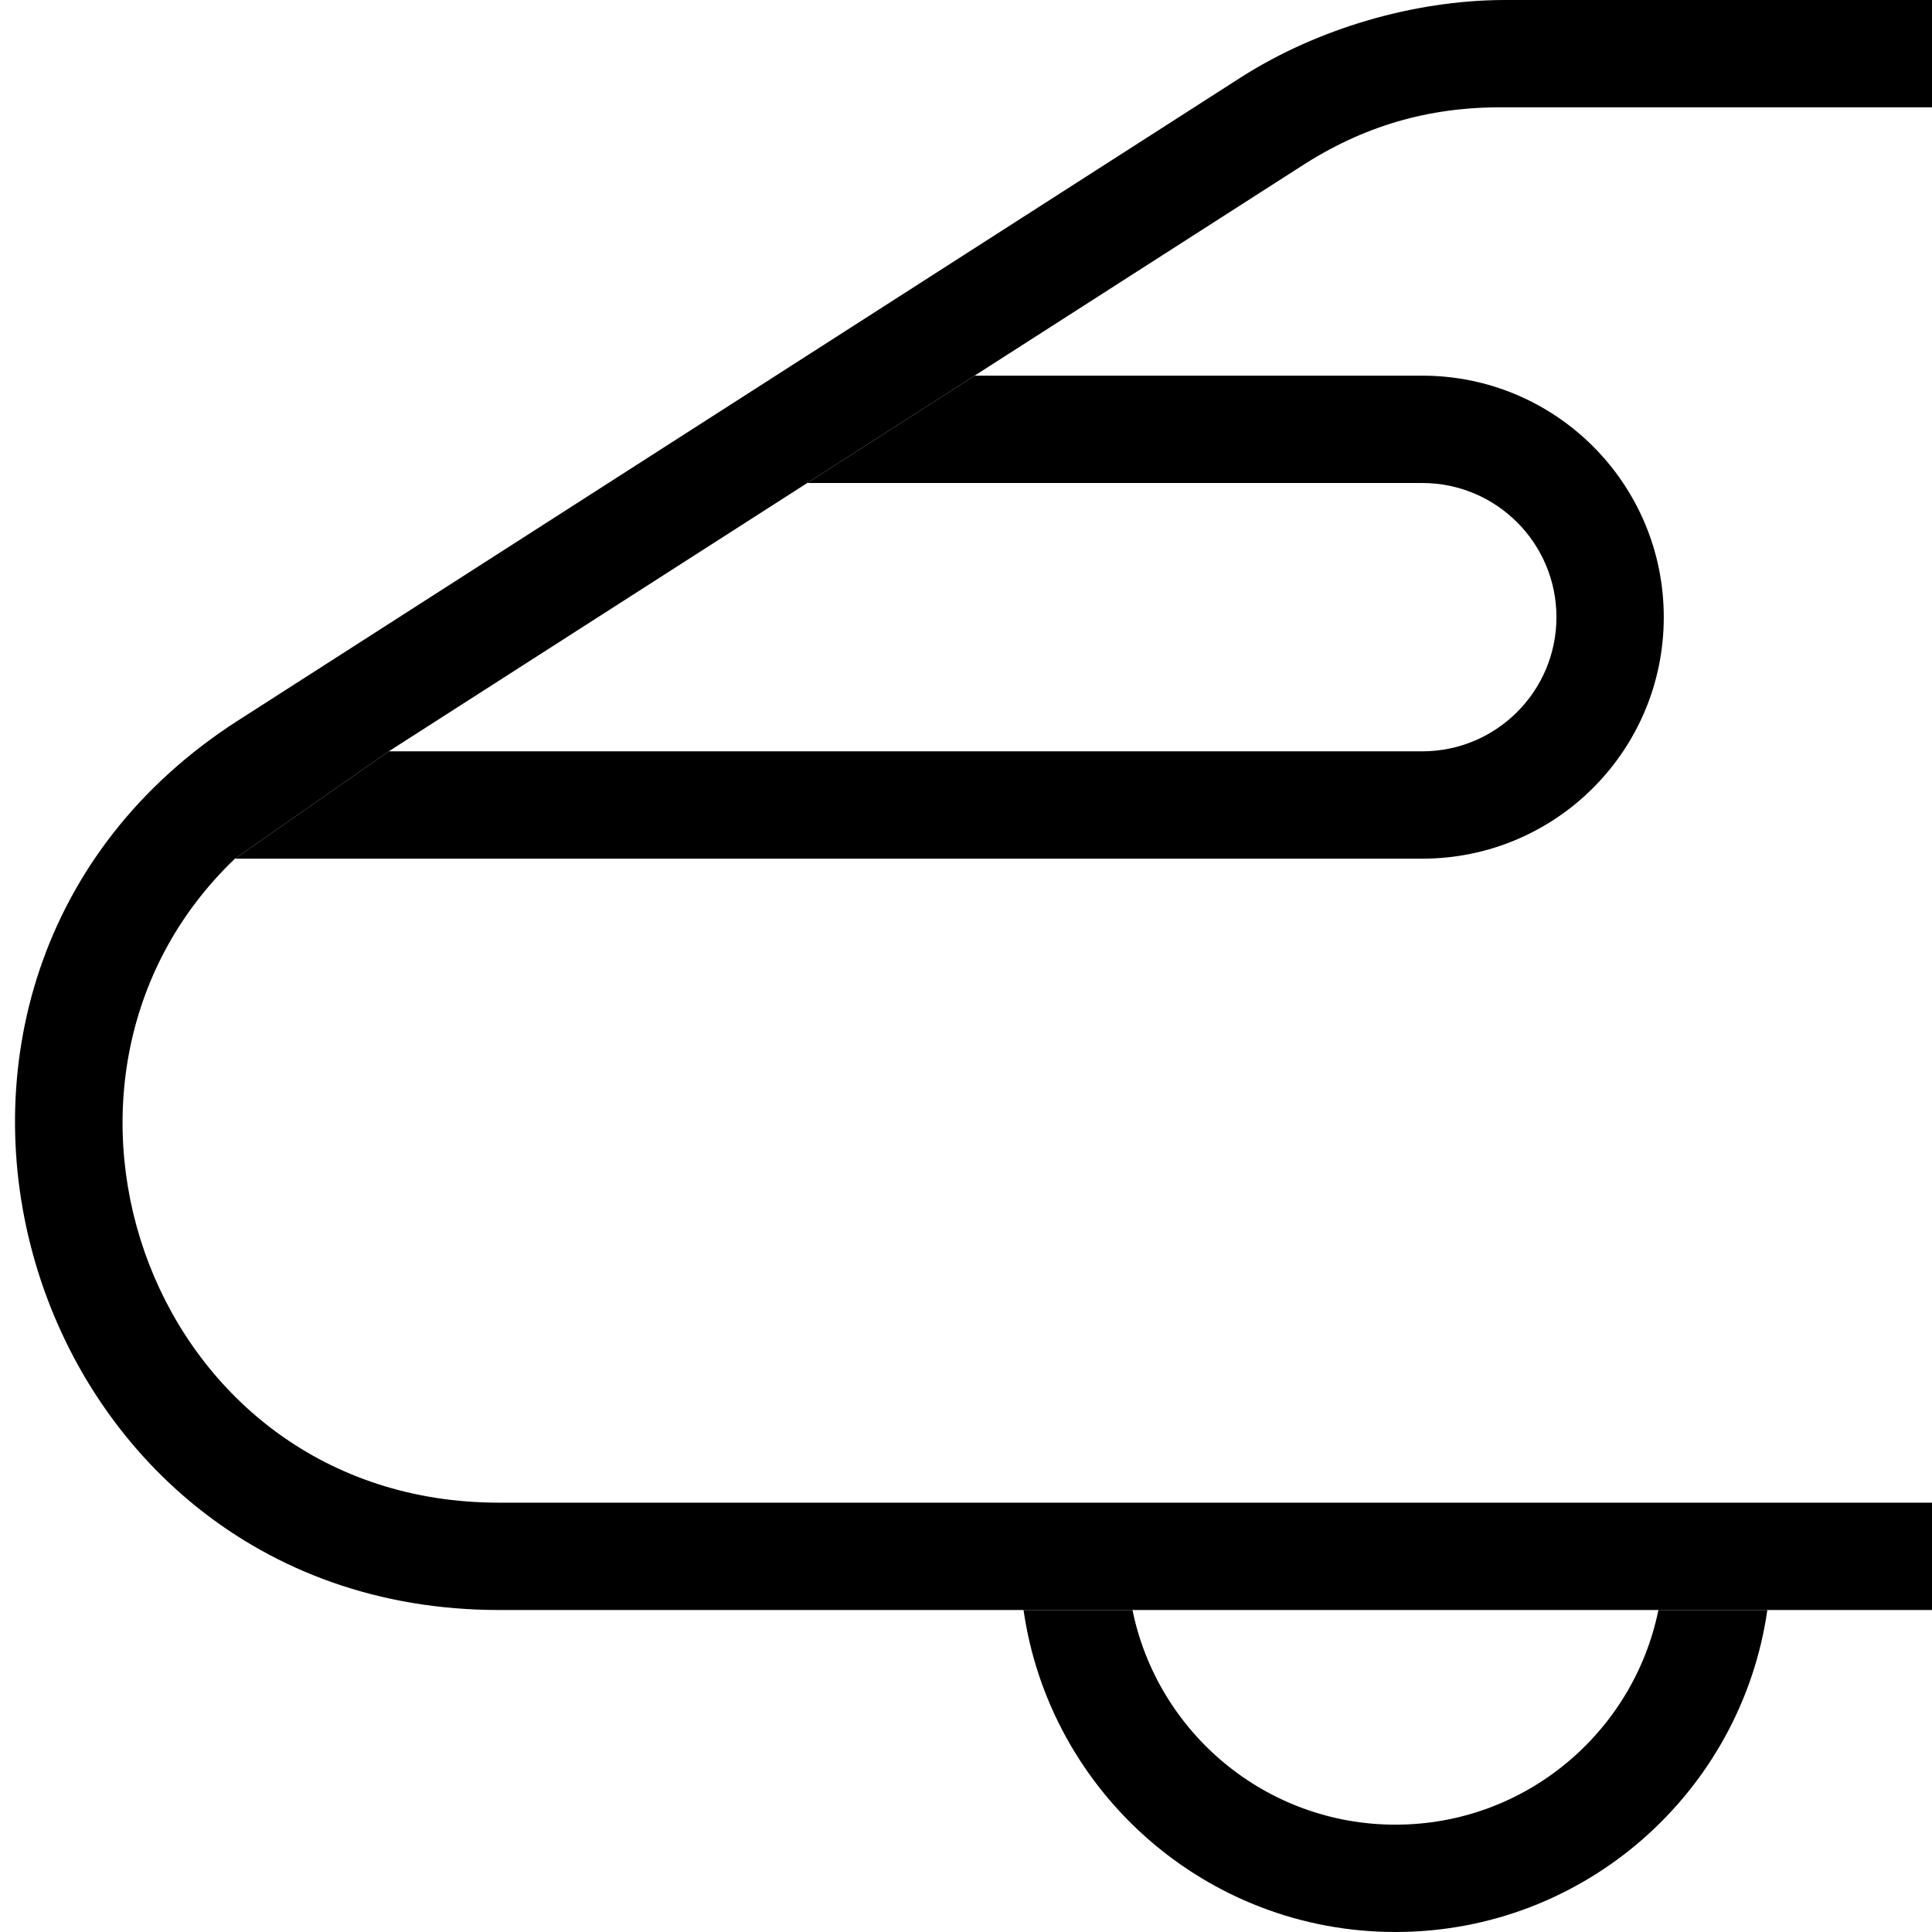 <svg width="18" height="18" viewBox="0 0 18 18" version="1.1" xmlns="http://www.w3.org/2000/svg" xmlns:xlink="http://www.w3.org/1999/xlink">
<title>transportation</title>
<desc>Created using Figma</desc>
<g id="Canvas" transform="translate(1205 1292)">
<g id="transportation">
<use xlink:href="#path0_fill" transform="translate(-1204.86 -1292)"/>
<use xlink:href="#path1_fill" transform="translate(-1204.86 -1292)"/>
<use xlink:href="#path2_fill" transform="translate(-1204.86 -1292)"/>
</g>
</g>
<defs>
<path id="path0_fill" d="M 11.975 1.554C 12.557 1.175 13.17 0.995 13.864 1L 17.861 1L 17.861 0L 13.864 0C 13.028 0.005 12.142 0.265 11.435 0.712L 2.079 6.712C -1.704 9.138 0.014 15 4.508 15L 9.396 15L 10.411 15L 12.692 15L 15.311 15L 16.326 15L 17.861 15L 17.861 14L 12.692 14L 4.508 14C 1.265 14 -0.12 10.073 2.049 8L 3.482 7L 7.381 4.5L 8.94 3.5L 11.975 1.554Z"/>
<path id="path1_fill" d="M 13.111 3.5L 8.94 3.5L 7.381 4.5L 13.111 4.5C 13.801 4.5 14.361 5.06 14.361 5.75C 14.361 6.44 13.801 7 13.111 7L 3.482 7L 2.049 8L 13.111 8C 14.354 8 15.361 6.993 15.361 5.75C 15.361 4.507 14.354 3.5 13.111 3.5Z"/>
<path id="path2_fill" d="M 12.861 18C 14.624 18 16.083 16.696 16.326 15L 15.311 15C 15.079 16.141 14.07 17 12.861 17C 11.652 17 10.643 16.141 10.411 15L 9.396 15C 9.639 16.696 11.098 18 12.861 18Z"/>
</defs>
</svg>
